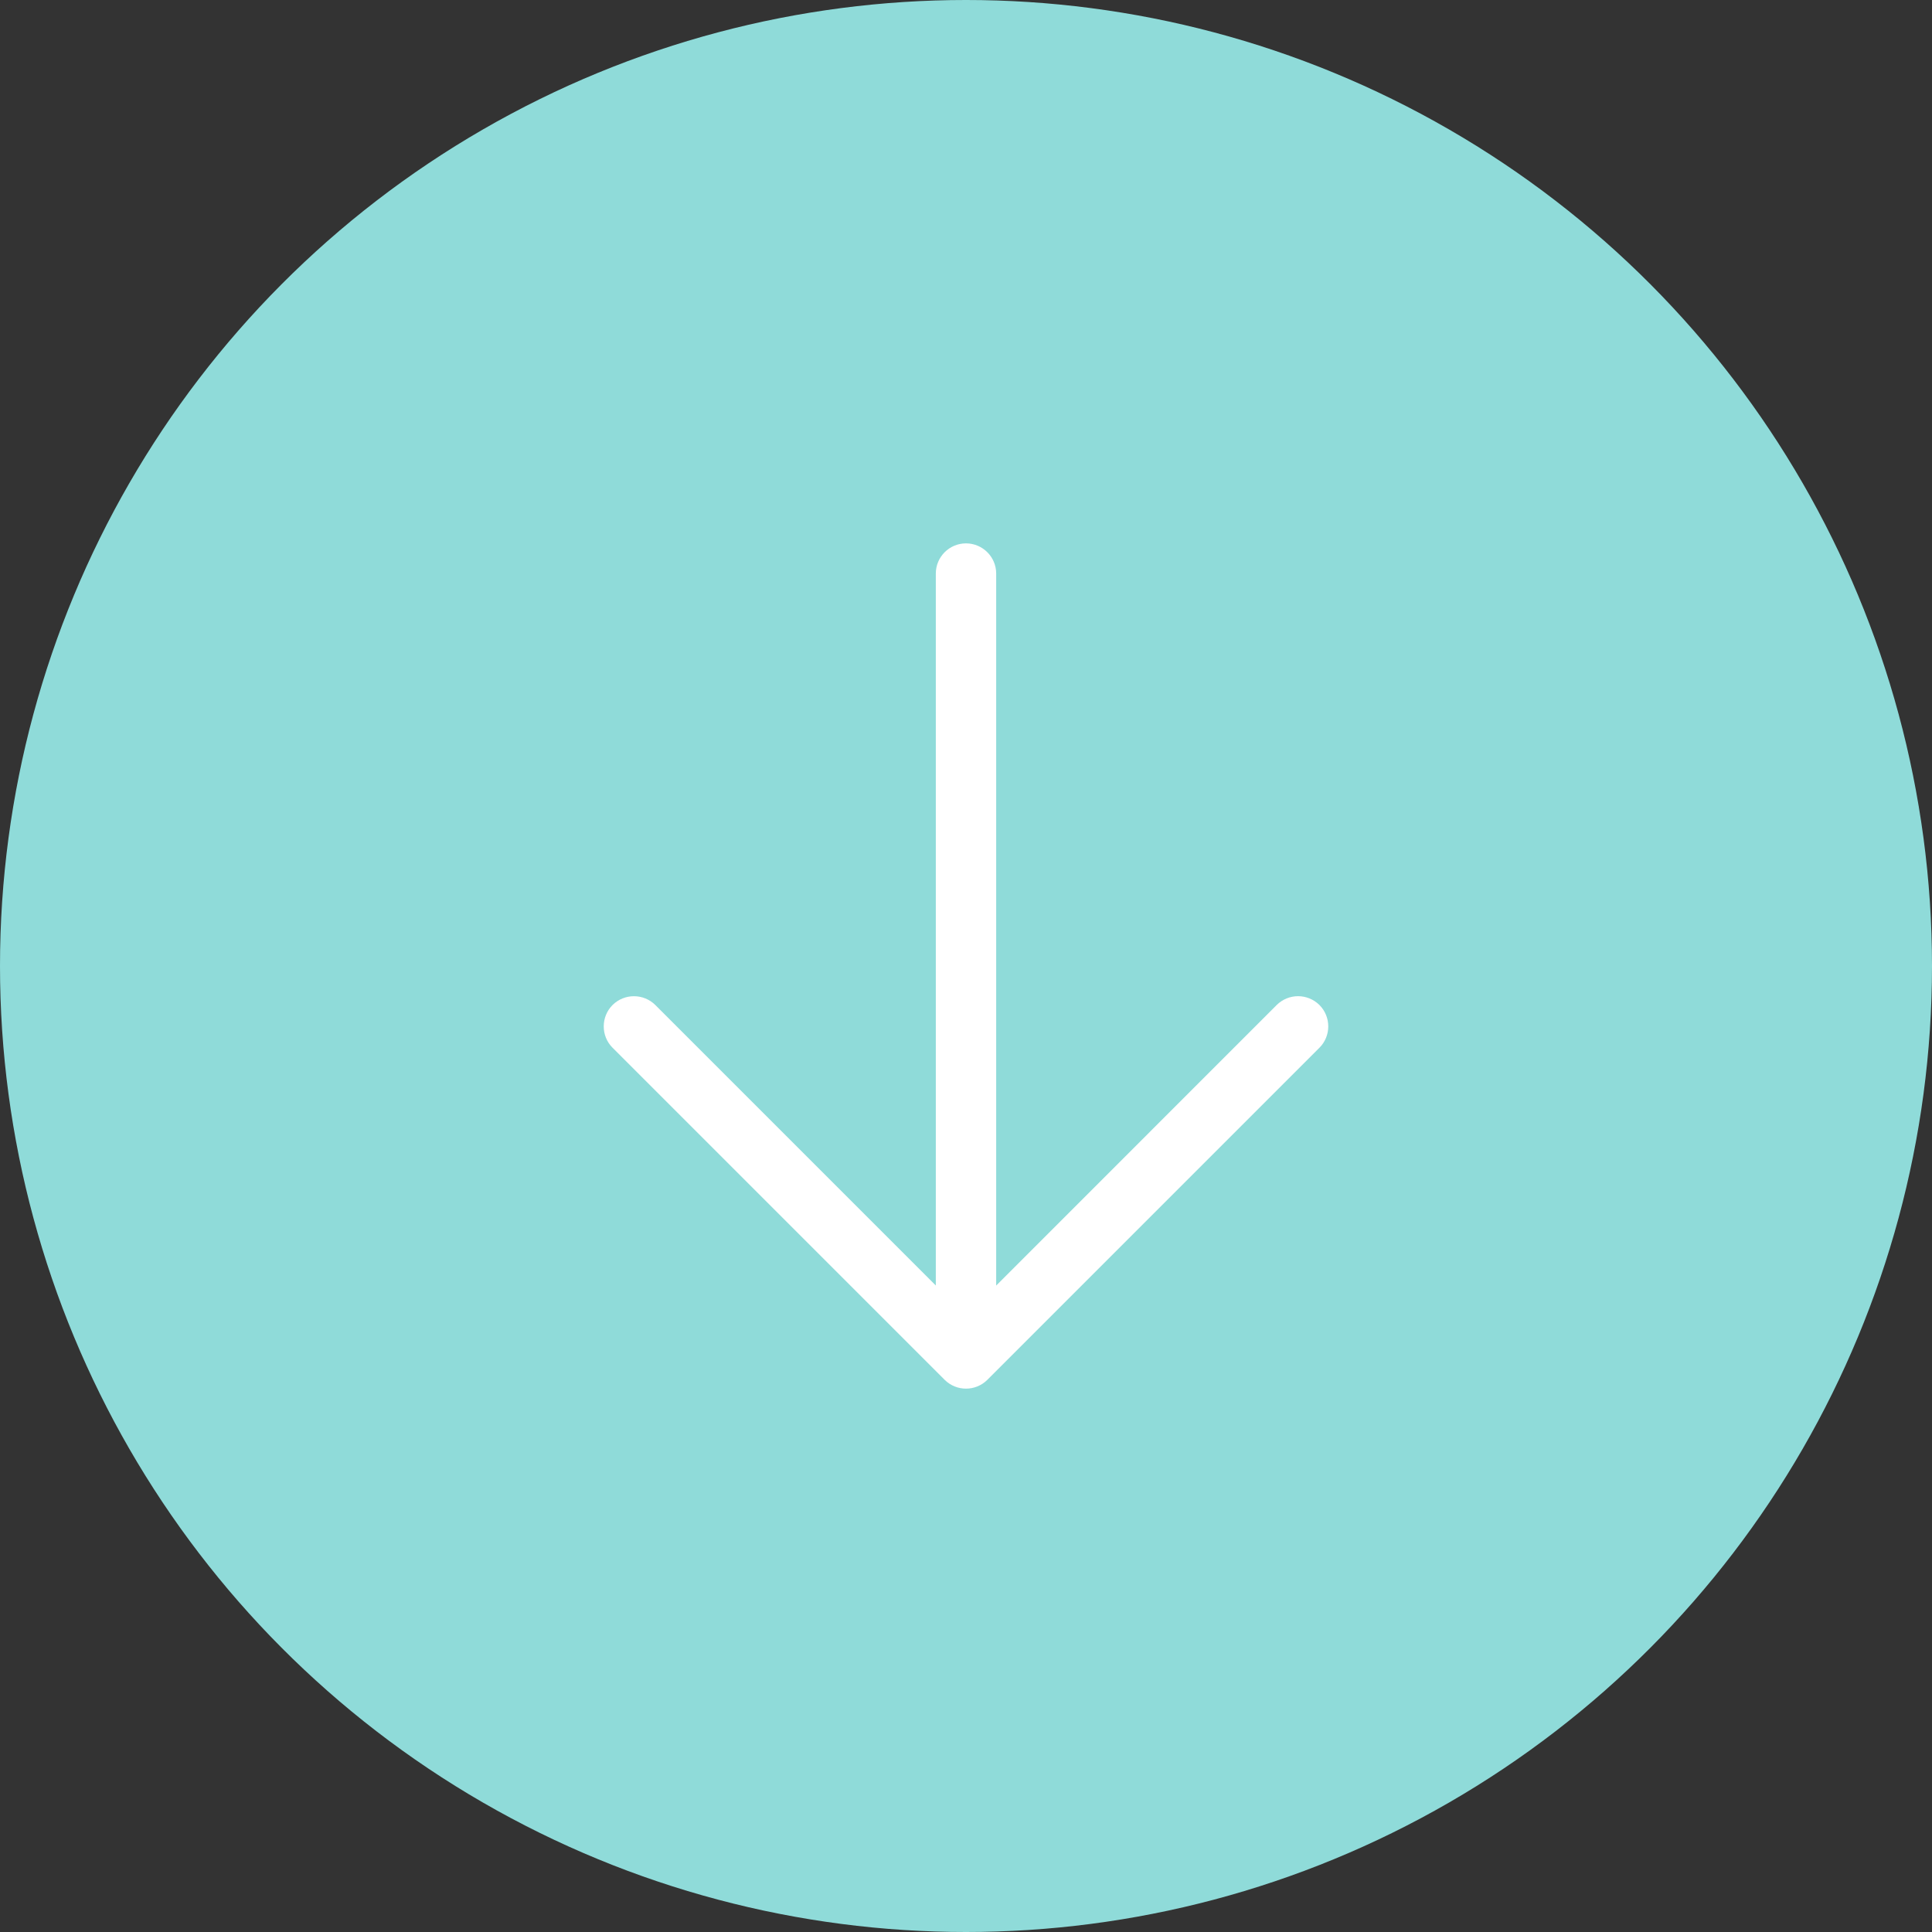 <?xml version="1.0" encoding="UTF-8"?>
<svg width="32px" height="32px" viewBox="0 0 32 32" version="1.1" xmlns="http://www.w3.org/2000/svg" xmlns:xlink="http://www.w3.org/1999/xlink">
    <rect x="0" y="0" width="32" height="32" fill="#333333" stroke="none"/>
    <!-- Generator: Sketch 58 (84663) - https://sketch.com -->
    <title>ico_receive_list</title>
    <desc>Created with Sketch.</desc>
    <g id="Page-1" stroke="none" stroke-width="1" fill="none" fill-rule="evenodd">
        <g id="01A_Home" transform="translate(-32, -643)">
            <g id="History" transform="translate(12, 418)">
                <g id="02" transform="translate(0, 211)">
                    <g id="ico_receive_list" transform="translate(20, 14)">
                        <circle id="Oval-2" fill="#8FDBD9" cx="16" cy="16" r="16"></circle>
                        <g id="Shape" transform="translate(10, 9)" fill="#FFFFFF">
                            <path d="M11.854,8.354 L6.354,13.854 C6.158,14.049 5.842,14.049 5.646,13.854 L0.146,8.354 C-0.049,8.159 -0.049,7.842 0.146,7.646 C0.342,7.452 0.658,7.452 0.854,7.646 L5.5,12.292 L5.5,0.5 C5.5,0.224 5.724,0 6,0 C6.275,0 6.5,0.224 6.5,0.5 L6.5,12.293 L11.146,7.646 C11.244,7.549 11.372,7.5 11.5,7.5 C11.627,7.5 11.756,7.549 11.854,7.646 C12.049,7.842 12.049,8.159 11.854,8.354"></path>
                        </g>
                        <polygon points="0 0 32 0 32 32 0 32"></polygon>
                    </g>
                </g>
            </g>
        </g>
    </g>
</svg>